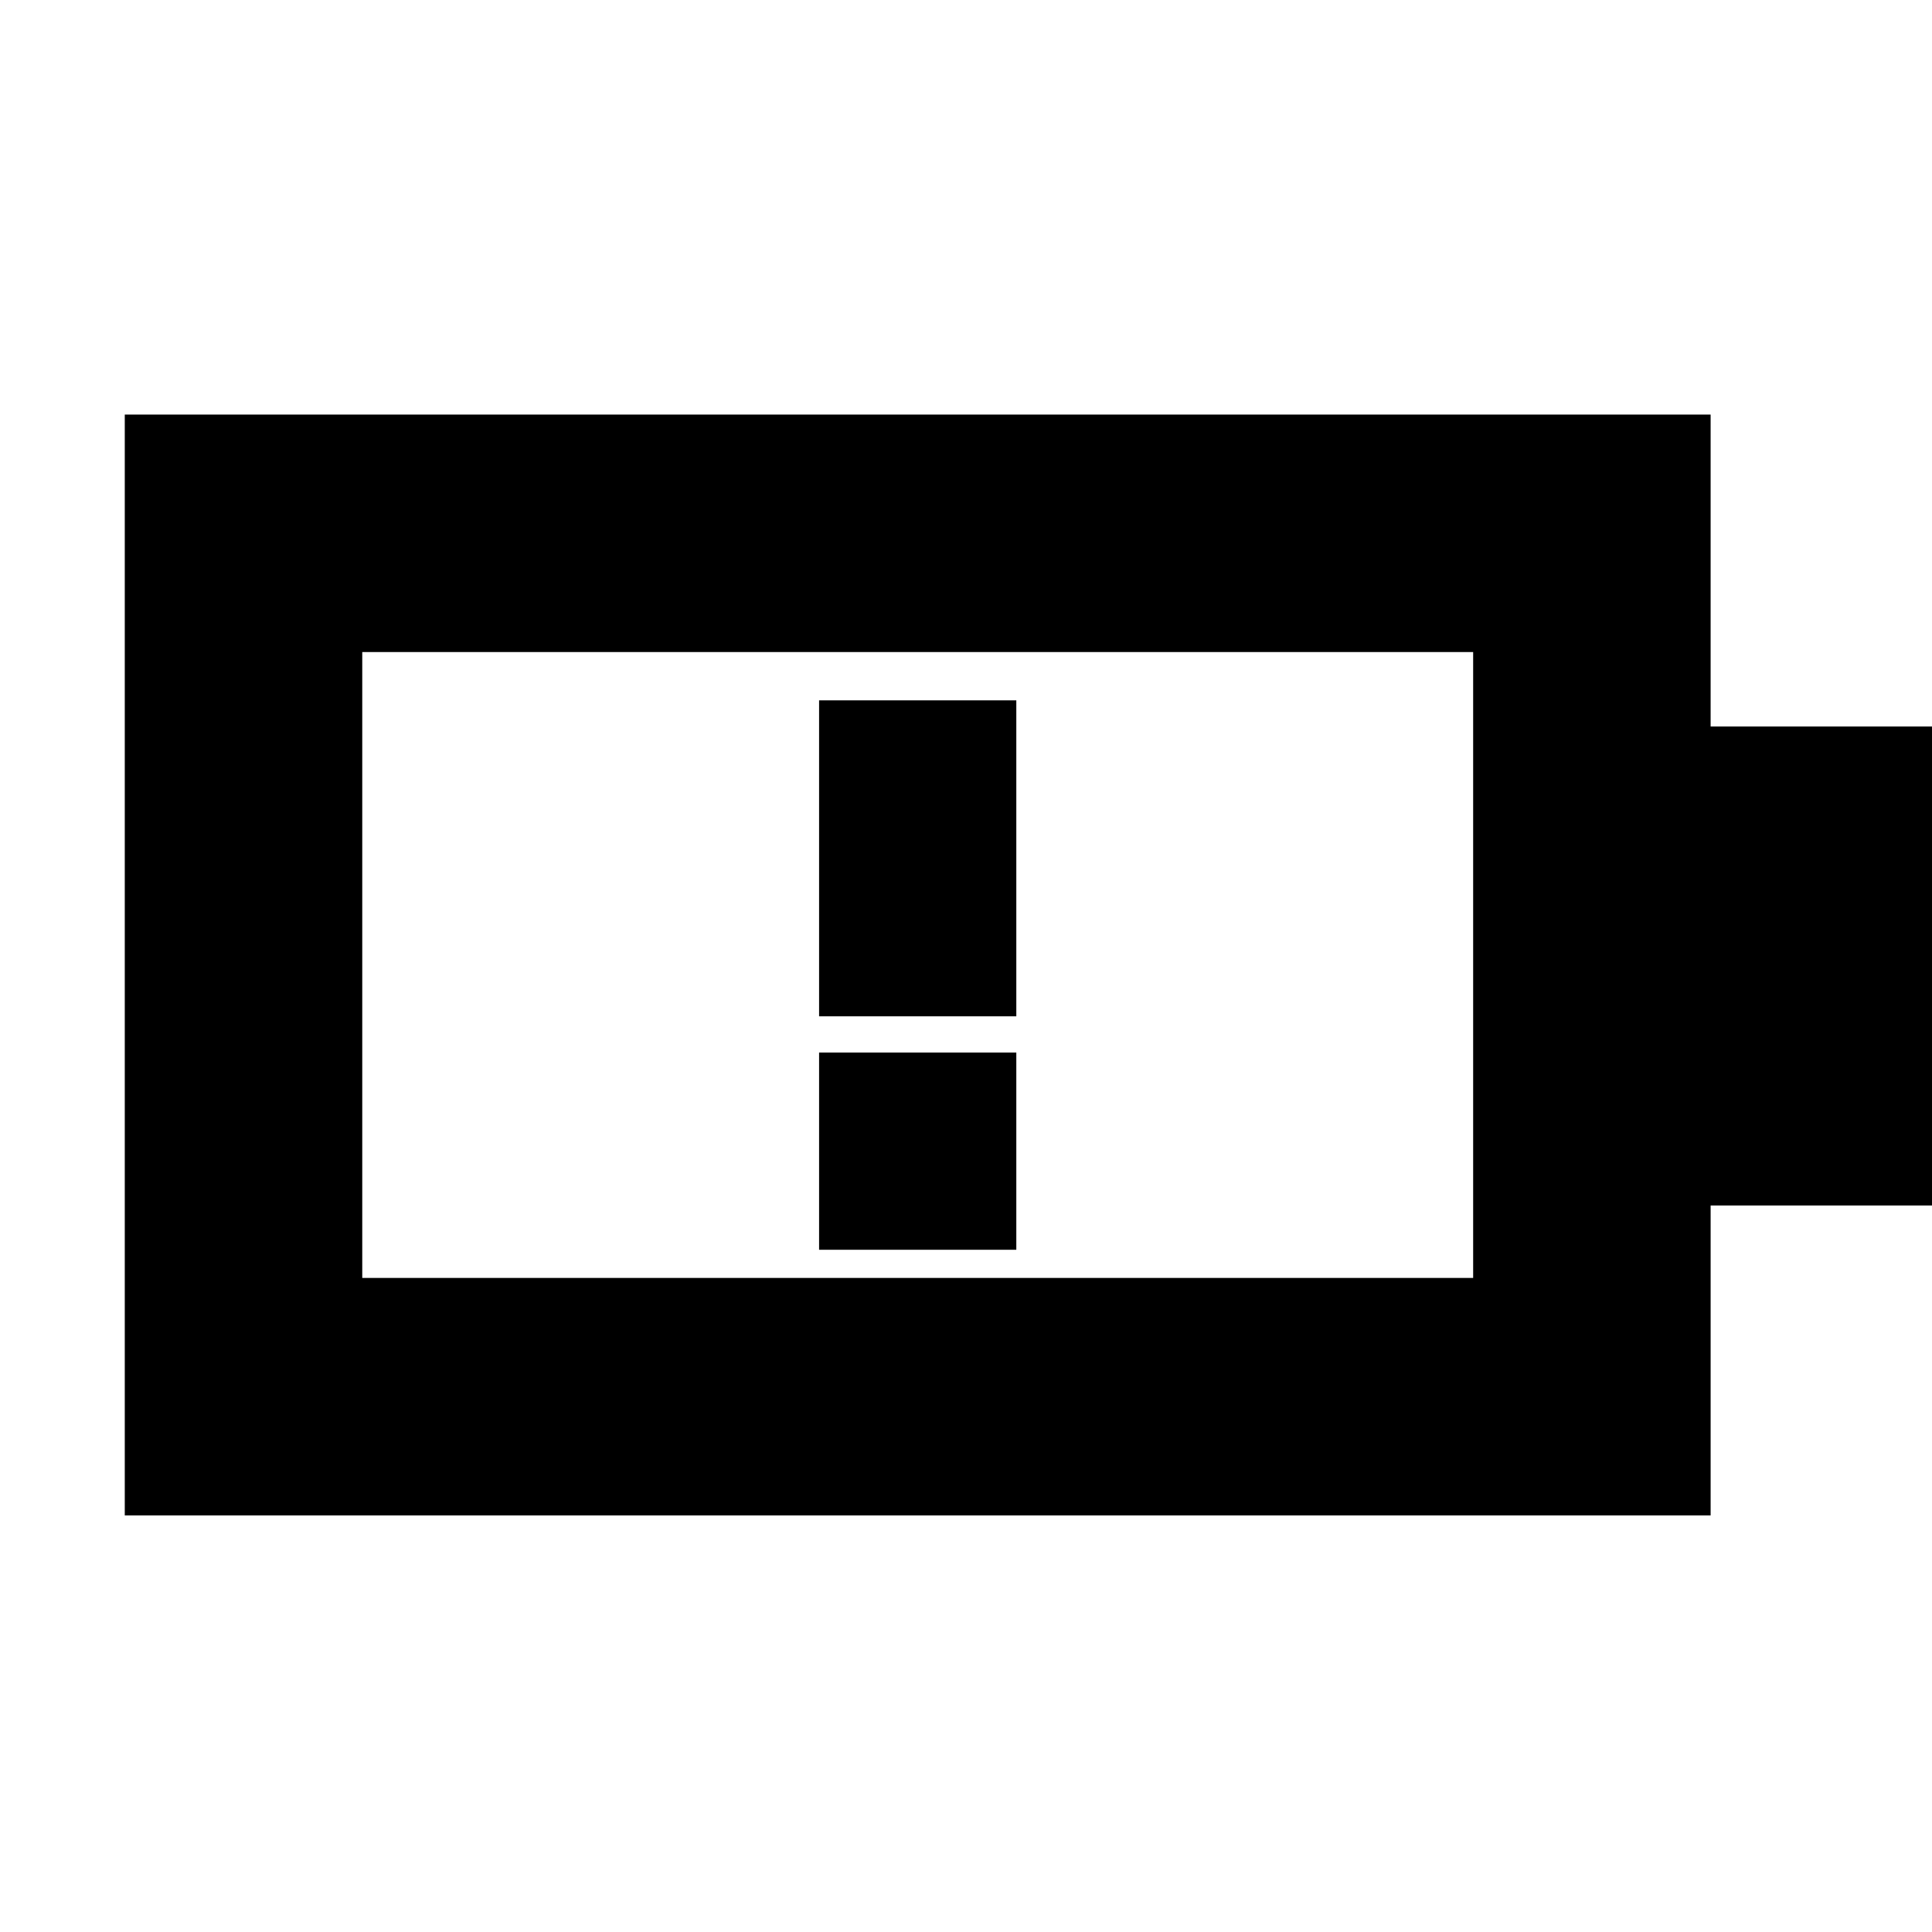 <svg xmlns="http://www.w3.org/2000/svg" height="20" viewBox="0 -960 960 960" width="20"><path d="M407-455h98v-157h-98v157ZM180-325h552v-311H180v311ZM62-207v-547h788v155h118v238H850v154H62Zm118-118v-311 311Zm227-14h98v-98h-98v98Z"/></svg>